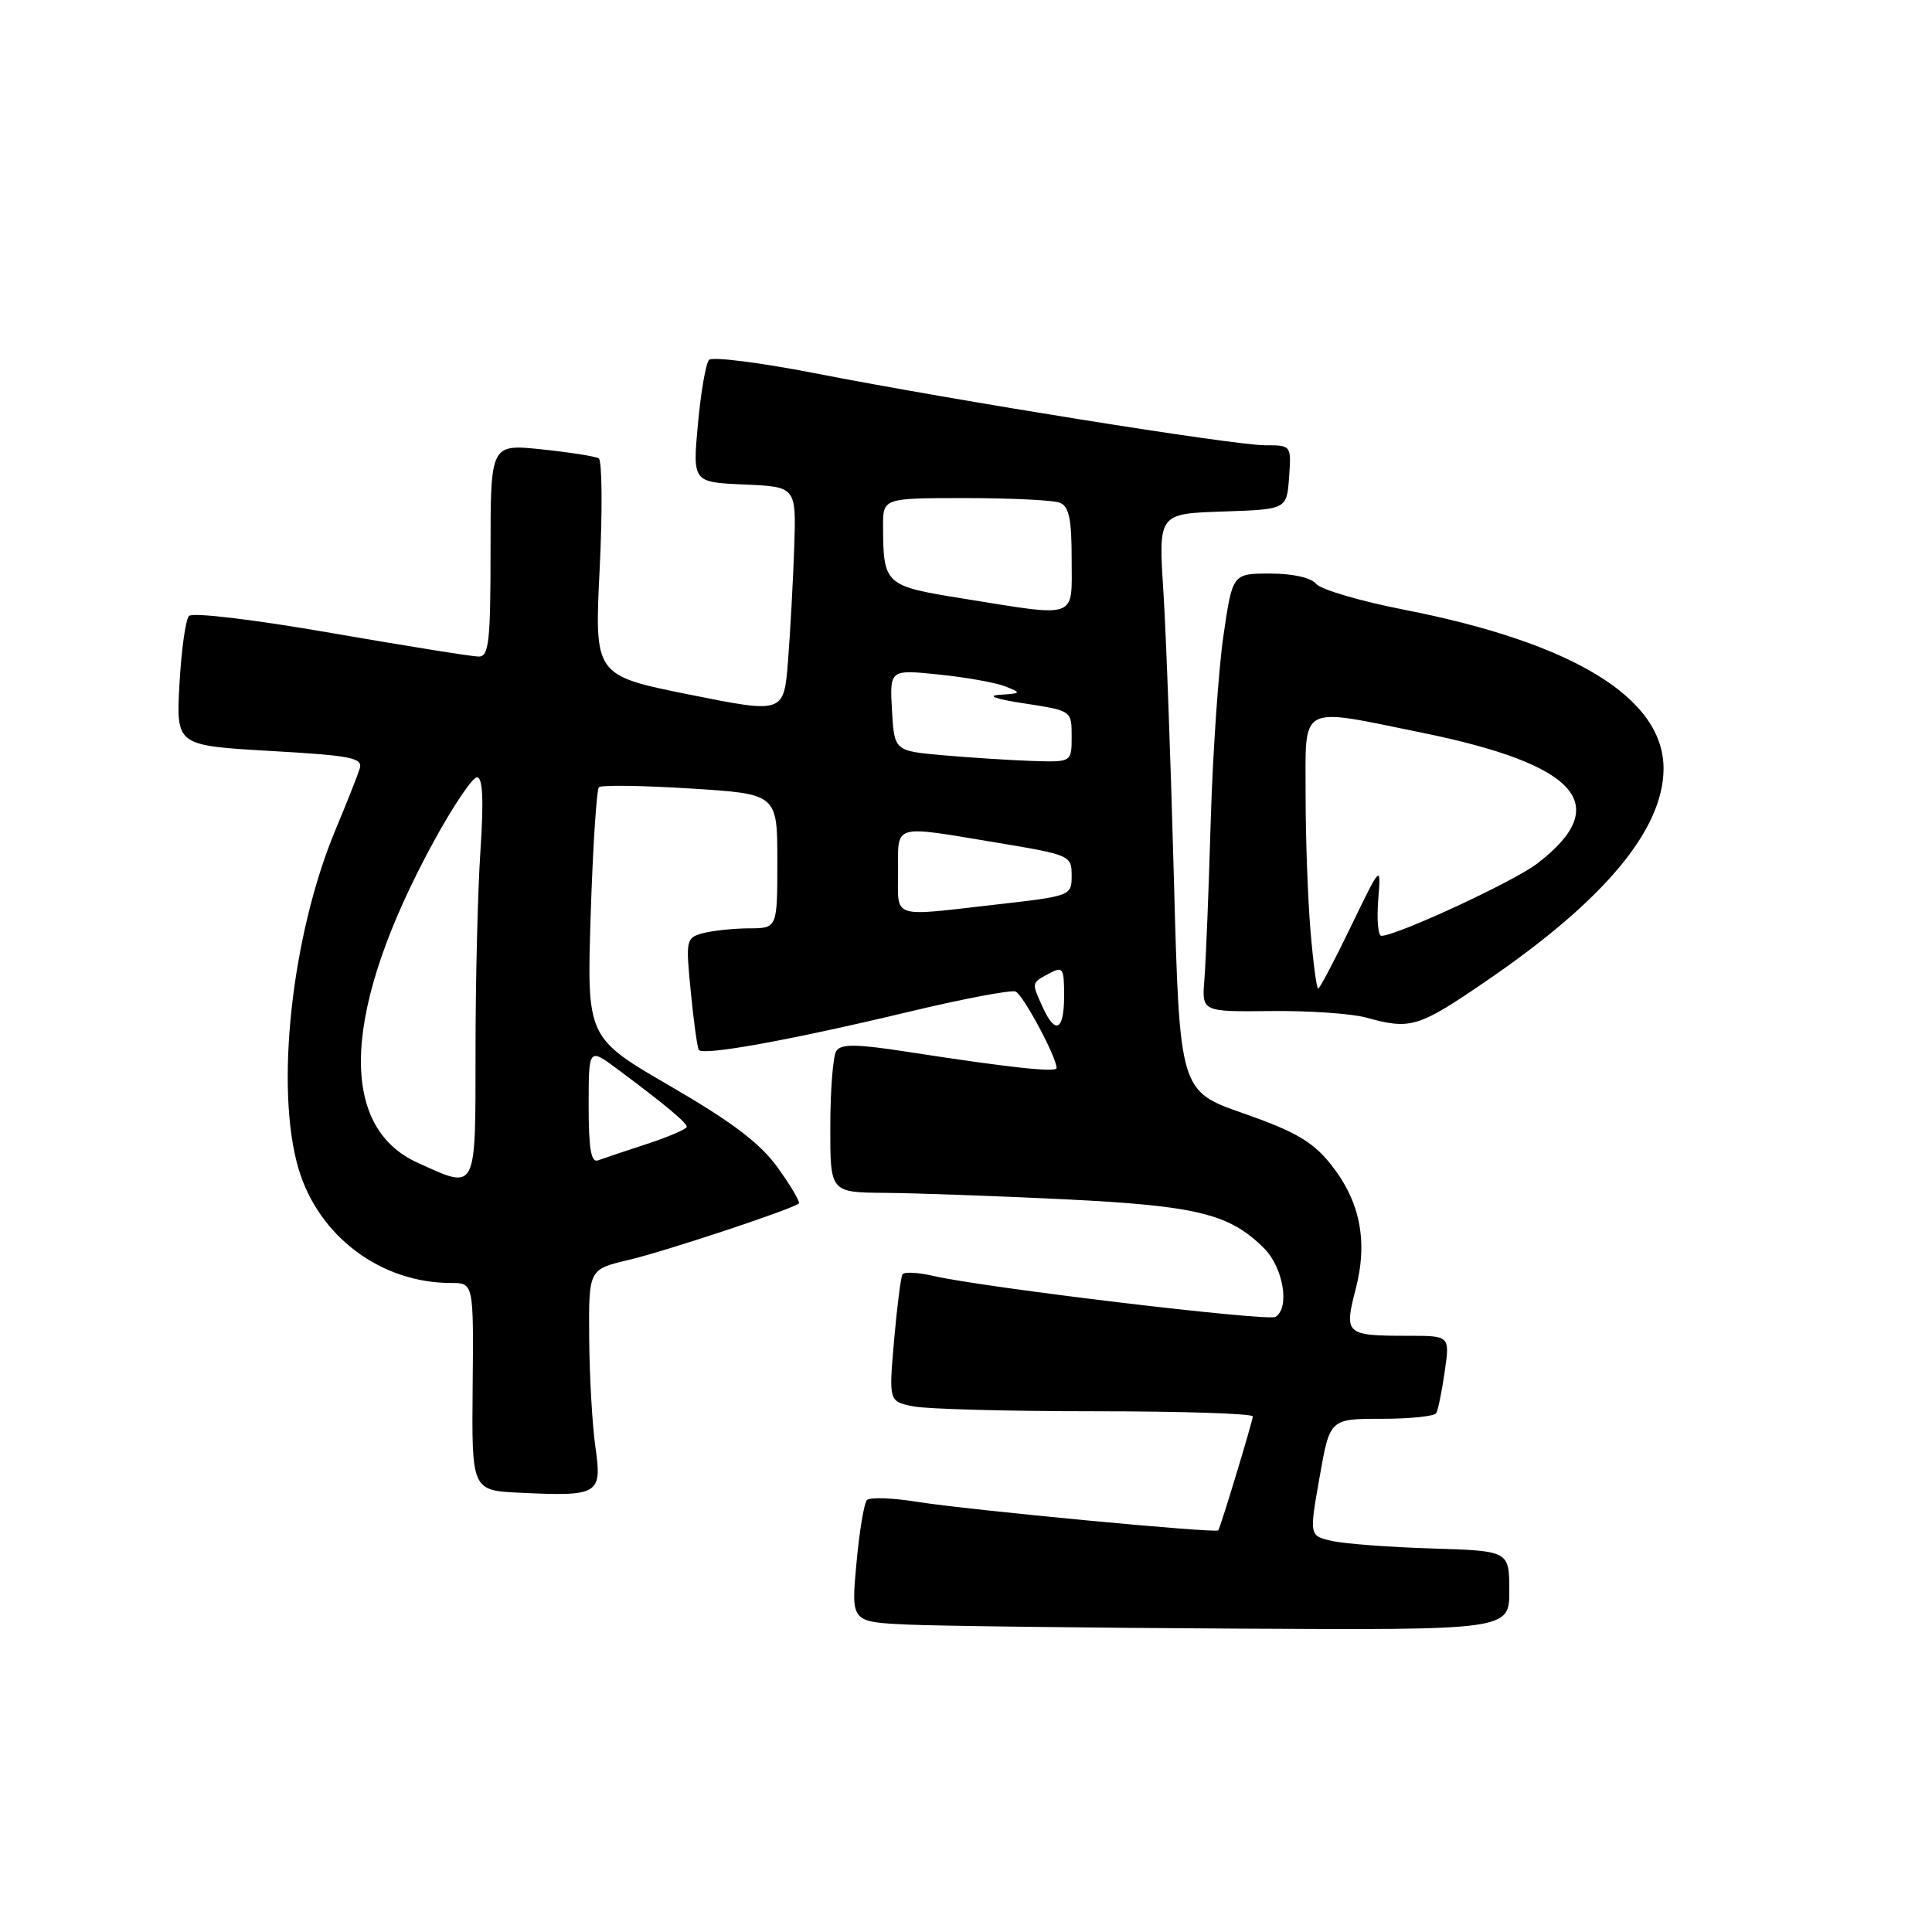 <?xml version="1.0" encoding="UTF-8" standalone="no"?>
<!DOCTYPE svg PUBLIC "-//W3C//DTD SVG 1.1//EN" "http://www.w3.org/Graphics/SVG/1.1/DTD/svg11.dtd" >
<svg xmlns="http://www.w3.org/2000/svg" xmlns:xlink="http://www.w3.org/1999/xlink" version="1.1" viewBox="0 0 256 256">
 <g >
 <path fill="currentColor"
d=" M 199.99 210.75 C 199.98 205.50 199.98 205.50 189.74 205.18 C 184.11 205.01 178.15 204.56 176.49 204.18 C 173.48 203.50 173.48 203.50 174.85 195.75 C 176.21 188.00 176.21 188.00 183.04 188.00 C 186.81 188.00 190.08 187.66 190.31 187.25 C 190.55 186.84 191.06 184.36 191.43 181.75 C 192.12 177.00 192.12 177.00 186.64 177.00 C 178.28 177.00 178.08 176.82 179.63 170.83 C 181.30 164.40 180.21 159.06 176.22 154.13 C 173.90 151.26 171.50 149.88 164.80 147.54 C 156.31 144.58 156.31 144.58 155.55 116.54 C 155.14 101.12 154.51 83.90 154.15 78.28 C 153.50 68.07 153.50 68.07 162.00 67.78 C 170.50 67.50 170.50 67.50 170.81 63.25 C 171.11 59.00 171.11 59.00 167.62 59.00 C 163.51 59.00 126.71 53.11 107.89 49.44 C 100.65 48.03 94.38 47.24 93.95 47.69 C 93.53 48.13 92.86 51.97 92.48 56.20 C 91.77 63.90 91.77 63.90 98.64 64.20 C 105.50 64.50 105.50 64.50 105.24 72.50 C 105.09 76.90 104.72 83.66 104.42 87.53 C 103.87 94.55 103.87 94.55 91.32 92.03 C 78.76 89.50 78.76 89.50 79.46 75.36 C 79.84 67.58 79.78 61.00 79.33 60.73 C 78.87 60.46 75.46 59.93 71.75 59.54 C 65.00 58.84 65.00 58.84 65.00 72.92 C 65.00 85.00 64.78 87.00 63.44 87.00 C 62.58 87.00 53.78 85.59 43.87 83.87 C 33.59 82.08 25.51 81.12 25.04 81.62 C 24.59 82.10 24.03 86.16 23.78 90.64 C 23.34 98.78 23.34 98.78 35.76 99.50 C 46.64 100.12 48.11 100.42 47.66 101.86 C 47.38 102.76 45.94 106.40 44.46 109.94 C 38.63 123.89 36.41 144.27 39.56 154.87 C 42.21 163.82 50.46 170.00 59.75 170.00 C 62.76 170.00 62.76 170.00 62.63 183.75 C 62.50 197.50 62.50 197.50 68.97 197.80 C 79.34 198.29 79.79 198.02 78.90 191.78 C 78.48 188.87 78.11 182.38 78.07 177.35 C 78.00 168.20 78.00 168.20 83.25 166.96 C 88.18 165.80 105.08 160.19 105.86 159.46 C 106.05 159.27 104.80 157.15 103.07 154.74 C 100.73 151.49 97.08 148.72 88.84 143.93 C 77.75 137.50 77.75 137.50 78.27 121.18 C 78.56 112.21 79.05 104.62 79.36 104.31 C 79.66 104.01 85.11 104.08 91.46 104.48 C 103.00 105.20 103.00 105.20 103.00 114.10 C 103.00 123.00 103.00 123.00 99.25 123.01 C 97.19 123.02 94.45 123.31 93.16 123.65 C 90.90 124.26 90.85 124.51 91.53 131.39 C 91.91 135.30 92.39 138.77 92.59 139.11 C 93.07 139.94 104.81 137.81 120.46 134.06 C 127.59 132.35 133.94 131.15 134.56 131.38 C 135.55 131.77 140.00 140.06 140.00 141.52 C 140.00 142.14 133.77 141.46 120.55 139.42 C 113.48 138.32 111.43 138.29 110.81 139.27 C 110.38 139.94 110.02 144.44 110.02 149.25 C 110.00 158.00 110.00 158.00 117.25 158.06 C 121.24 158.09 131.93 158.47 141.00 158.91 C 158.60 159.77 162.92 160.83 167.49 165.40 C 170.05 167.96 170.94 173.30 169.01 174.49 C 167.99 175.12 130.49 170.63 123.74 169.08 C 121.68 168.60 119.81 168.50 119.58 168.86 C 119.36 169.22 118.86 173.16 118.47 177.61 C 117.77 185.70 117.77 185.70 121.01 186.35 C 122.79 186.71 133.64 187.00 145.12 187.00 C 156.61 187.00 166.00 187.31 166.00 187.68 C 166.00 188.27 161.83 202.04 161.43 202.78 C 161.20 203.20 128.28 200.08 121.53 199.00 C 118.25 198.47 115.25 198.37 114.87 198.77 C 114.49 199.17 113.86 202.97 113.48 207.20 C 112.77 214.91 112.77 214.91 120.14 215.26 C 124.19 215.45 143.81 215.69 163.75 215.80 C 200.00 216.00 200.00 216.00 199.99 210.75 Z  M 197.08 129.89 C 212.60 119.26 220.36 109.96 220.43 101.92 C 220.50 92.53 208.53 85.18 186.00 80.78 C 180.22 79.65 175.00 78.11 174.39 77.36 C 173.72 76.54 171.29 76.00 168.30 76.00 C 163.31 76.00 163.31 76.00 162.11 84.25 C 161.45 88.79 160.69 99.92 160.42 109.00 C 160.16 118.08 159.78 127.43 159.59 129.78 C 159.24 134.07 159.24 134.07 168.37 133.97 C 173.39 133.91 179.07 134.30 181.00 134.83 C 186.95 136.47 187.90 136.18 197.08 129.89 Z  M 55.32 154.06 C 44.63 149.21 45.41 133.63 57.43 111.58 C 60.00 106.86 62.60 103.00 63.20 103.00 C 63.97 103.00 64.11 105.94 63.66 112.75 C 63.30 118.11 63.01 130.04 63.01 139.25 C 63.00 158.15 63.25 157.66 55.32 154.06 Z  M 78.00 146.52 C 78.00 138.83 78.00 138.83 81.81 141.66 C 88.07 146.32 91.00 148.76 91.00 149.31 C 91.00 149.60 88.64 150.62 85.75 151.57 C 82.86 152.51 79.94 153.50 79.25 153.75 C 78.32 154.10 78.00 152.25 78.00 146.52 Z  M 138.16 133.45 C 136.67 130.18 136.65 130.26 139.00 129.00 C 140.85 128.01 141.00 128.24 141.00 131.96 C 141.00 136.57 139.85 137.17 138.16 133.45 Z  M 119.00 115.50 C 119.00 109.08 118.12 109.34 132.05 111.65 C 141.79 113.27 142.00 113.36 142.00 116.01 C 142.00 118.70 141.92 118.73 131.96 119.86 C 117.88 121.46 119.00 121.84 119.00 115.50 Z  M 125.00 100.08 C 118.50 99.50 118.50 99.50 118.19 94.11 C 117.89 88.71 117.89 88.71 124.43 89.38 C 128.02 89.75 131.99 90.46 133.23 90.96 C 135.38 91.82 135.34 91.88 132.50 92.06 C 130.66 92.18 131.92 92.63 135.75 93.21 C 142.00 94.17 142.00 94.17 142.00 97.59 C 142.00 101.00 142.00 101.00 136.75 100.83 C 133.86 100.73 128.57 100.39 125.00 100.08 Z  M 127.34 79.27 C 117.27 77.65 117.04 77.44 117.01 69.75 C 117.00 66.00 117.00 66.00 127.92 66.00 C 133.92 66.00 139.55 66.27 140.42 66.61 C 141.65 67.08 142.00 68.74 142.00 74.11 C 142.00 82.15 143.03 81.79 127.34 79.27 Z  M 173.65 123.35 C 173.29 119.14 173.00 111.04 173.00 105.35 C 173.00 93.15 171.94 93.73 188.34 97.07 C 209.15 101.30 213.87 106.66 203.64 114.46 C 200.52 116.84 185.06 124.00 183.04 124.00 C 182.60 124.00 182.42 121.86 182.62 119.25 C 183.00 114.50 183.00 114.50 179.01 122.75 C 176.82 127.29 174.86 131.00 174.66 131.00 C 174.46 131.00 174.00 127.56 173.65 123.35 Z "/>
</g>
</svg>